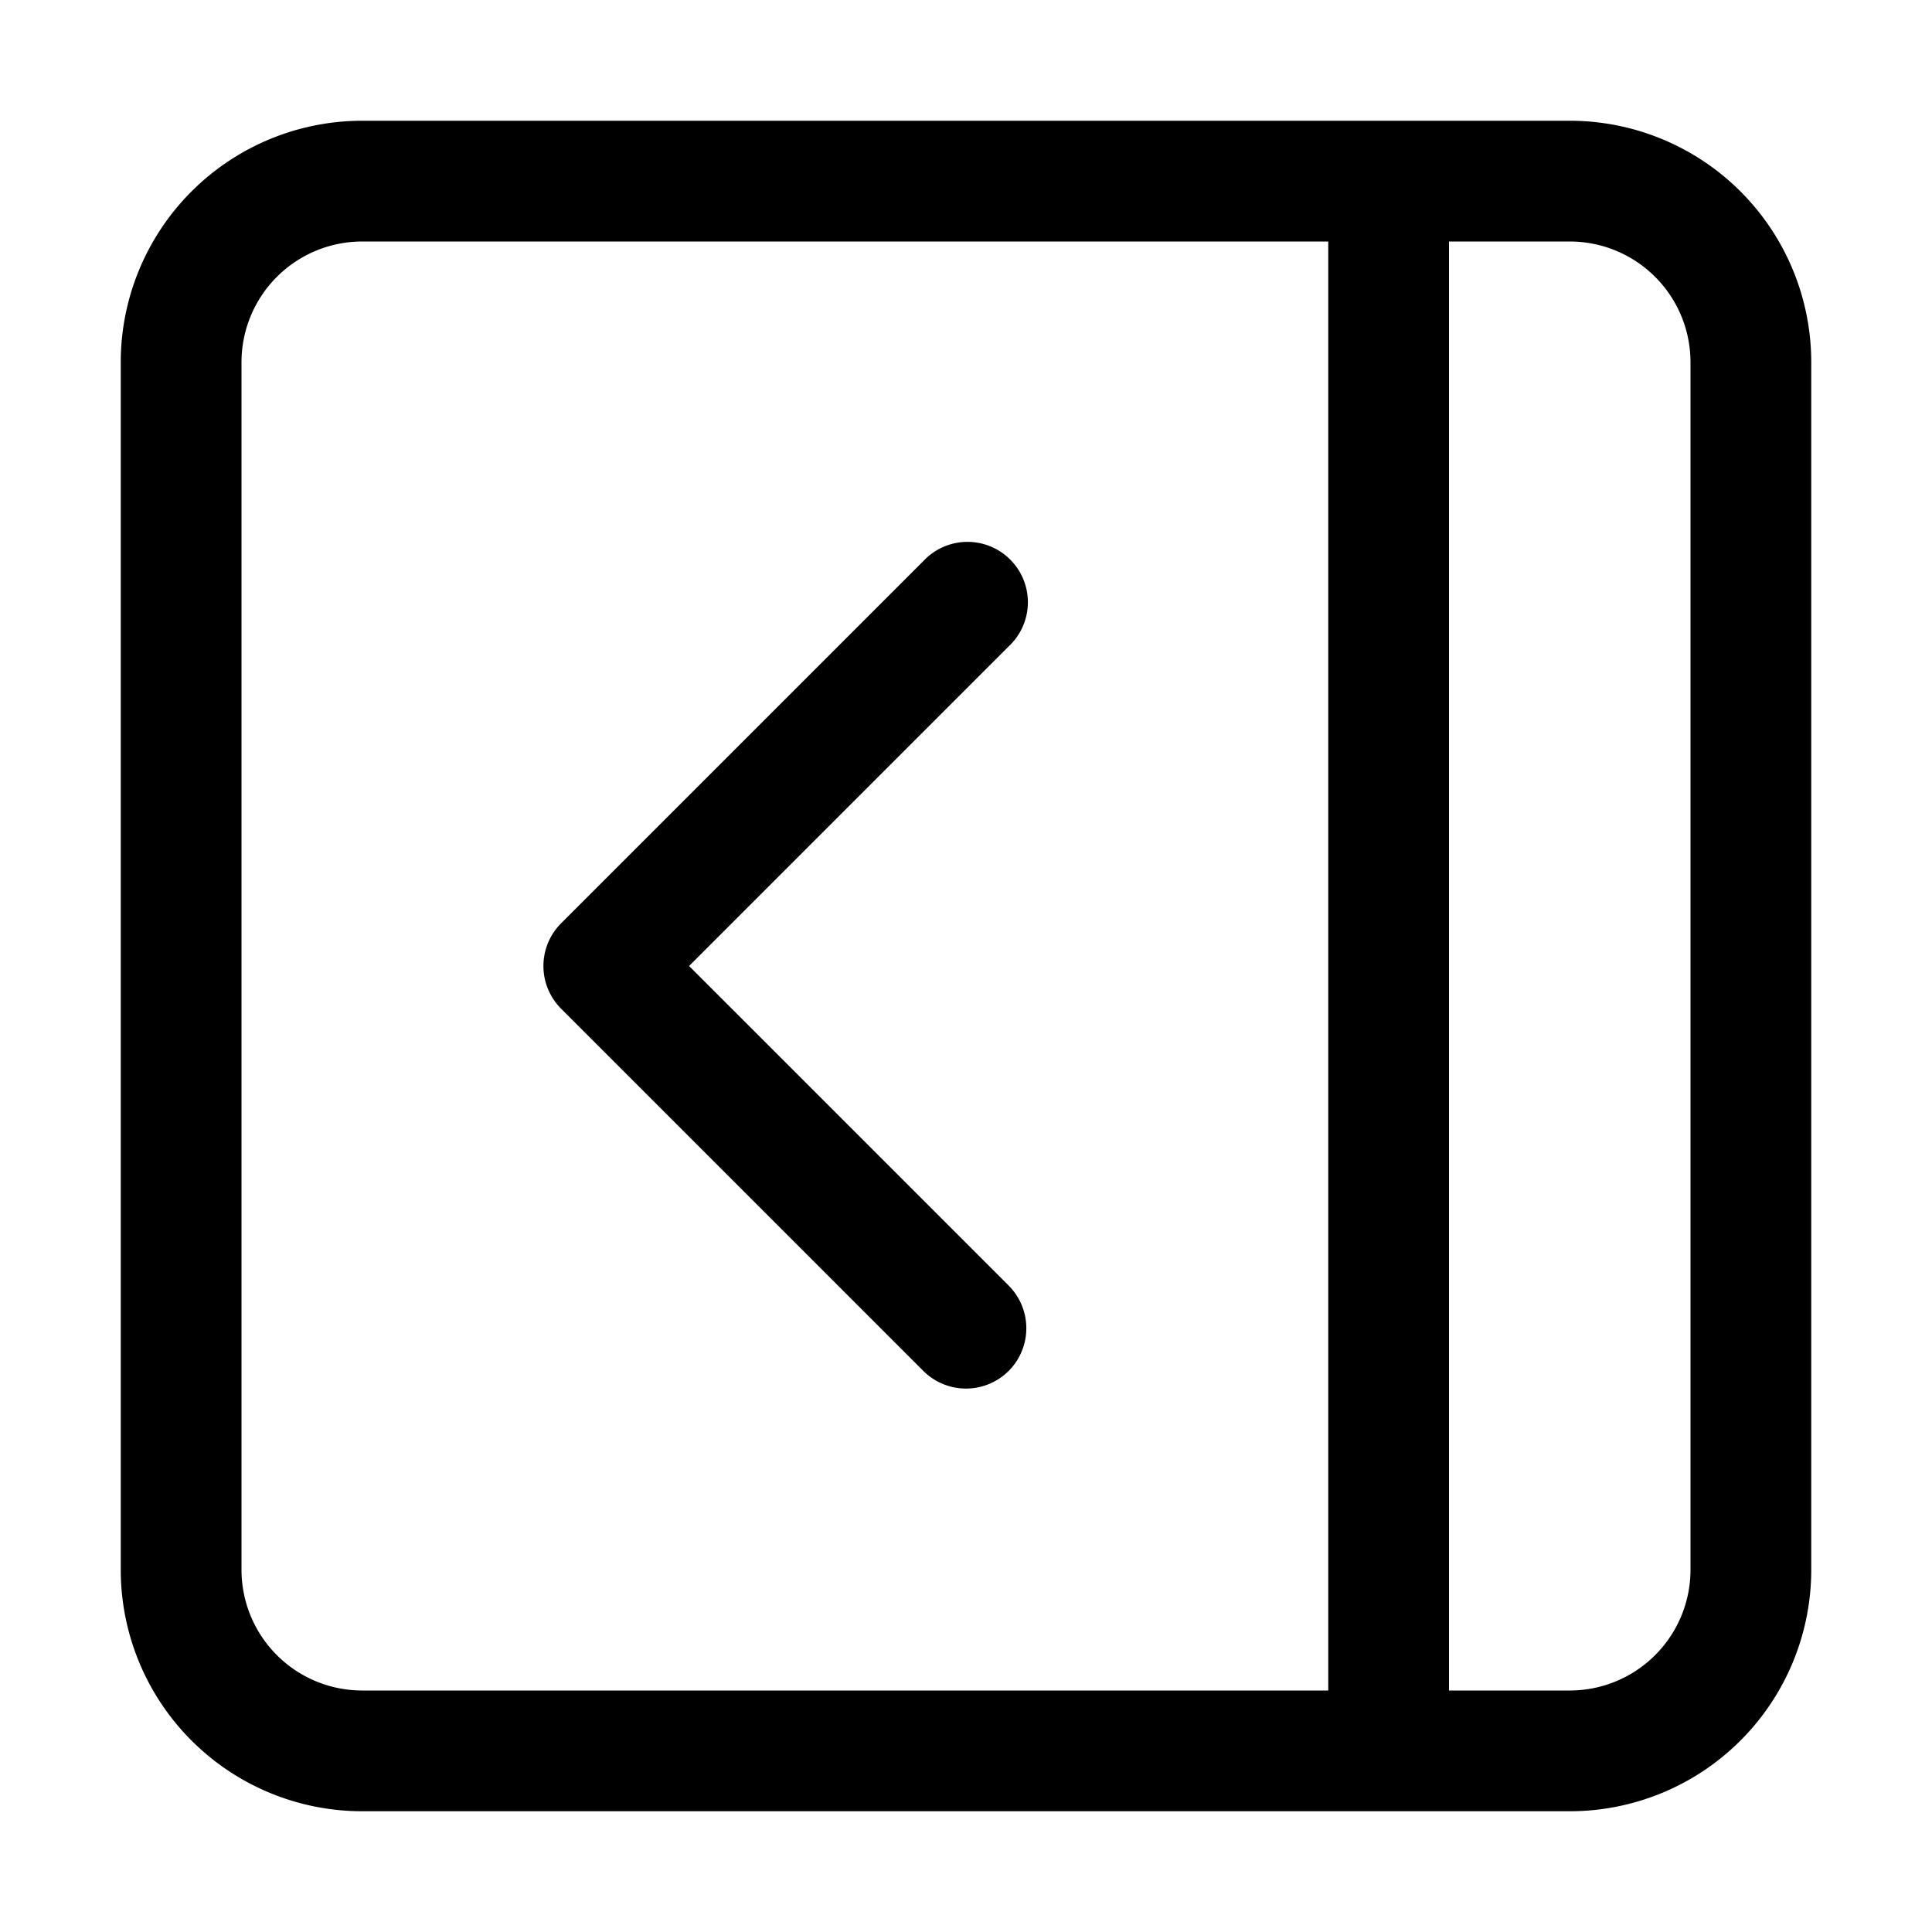 <svg xmlns="http://www.w3.org/2000/svg" width="24" height="24" viewBox="0 0 24 24">
  <g class="ic-chevron-square-left">
    <g class="Icon">
      <path fill-rule="evenodd" d="M12.53 17.03a.75.75 0 0 1-1.06 0l-4.5-4.5a.75.75 0 0 1 0-1.06l4.5-4.5a.75.75 0 1 1 1.06 1.06L8.56 12l3.97 3.97a.75.75 0 0 1 0 1.06Z"/>
      <path fill-rule="evenodd" d="M19.5 1.5a3 3 0 0 1 3 3v15a3 3 0 0 1-3 3h-15a3 3 0 0 1-3-3v-15a3 3 0 0 1 3-3h15ZM18 3h1.5A1.5 1.5 0 0 1 21 4.5v15a1.5 1.5 0 0 1-1.5 1.5H18V3Zm-1.5 18h-12A1.5 1.5 0 0 1 3 19.5v-15A1.5 1.5 0 0 1 4.5 3h12v18Z"/>
    </g>
  </g>
</svg>
